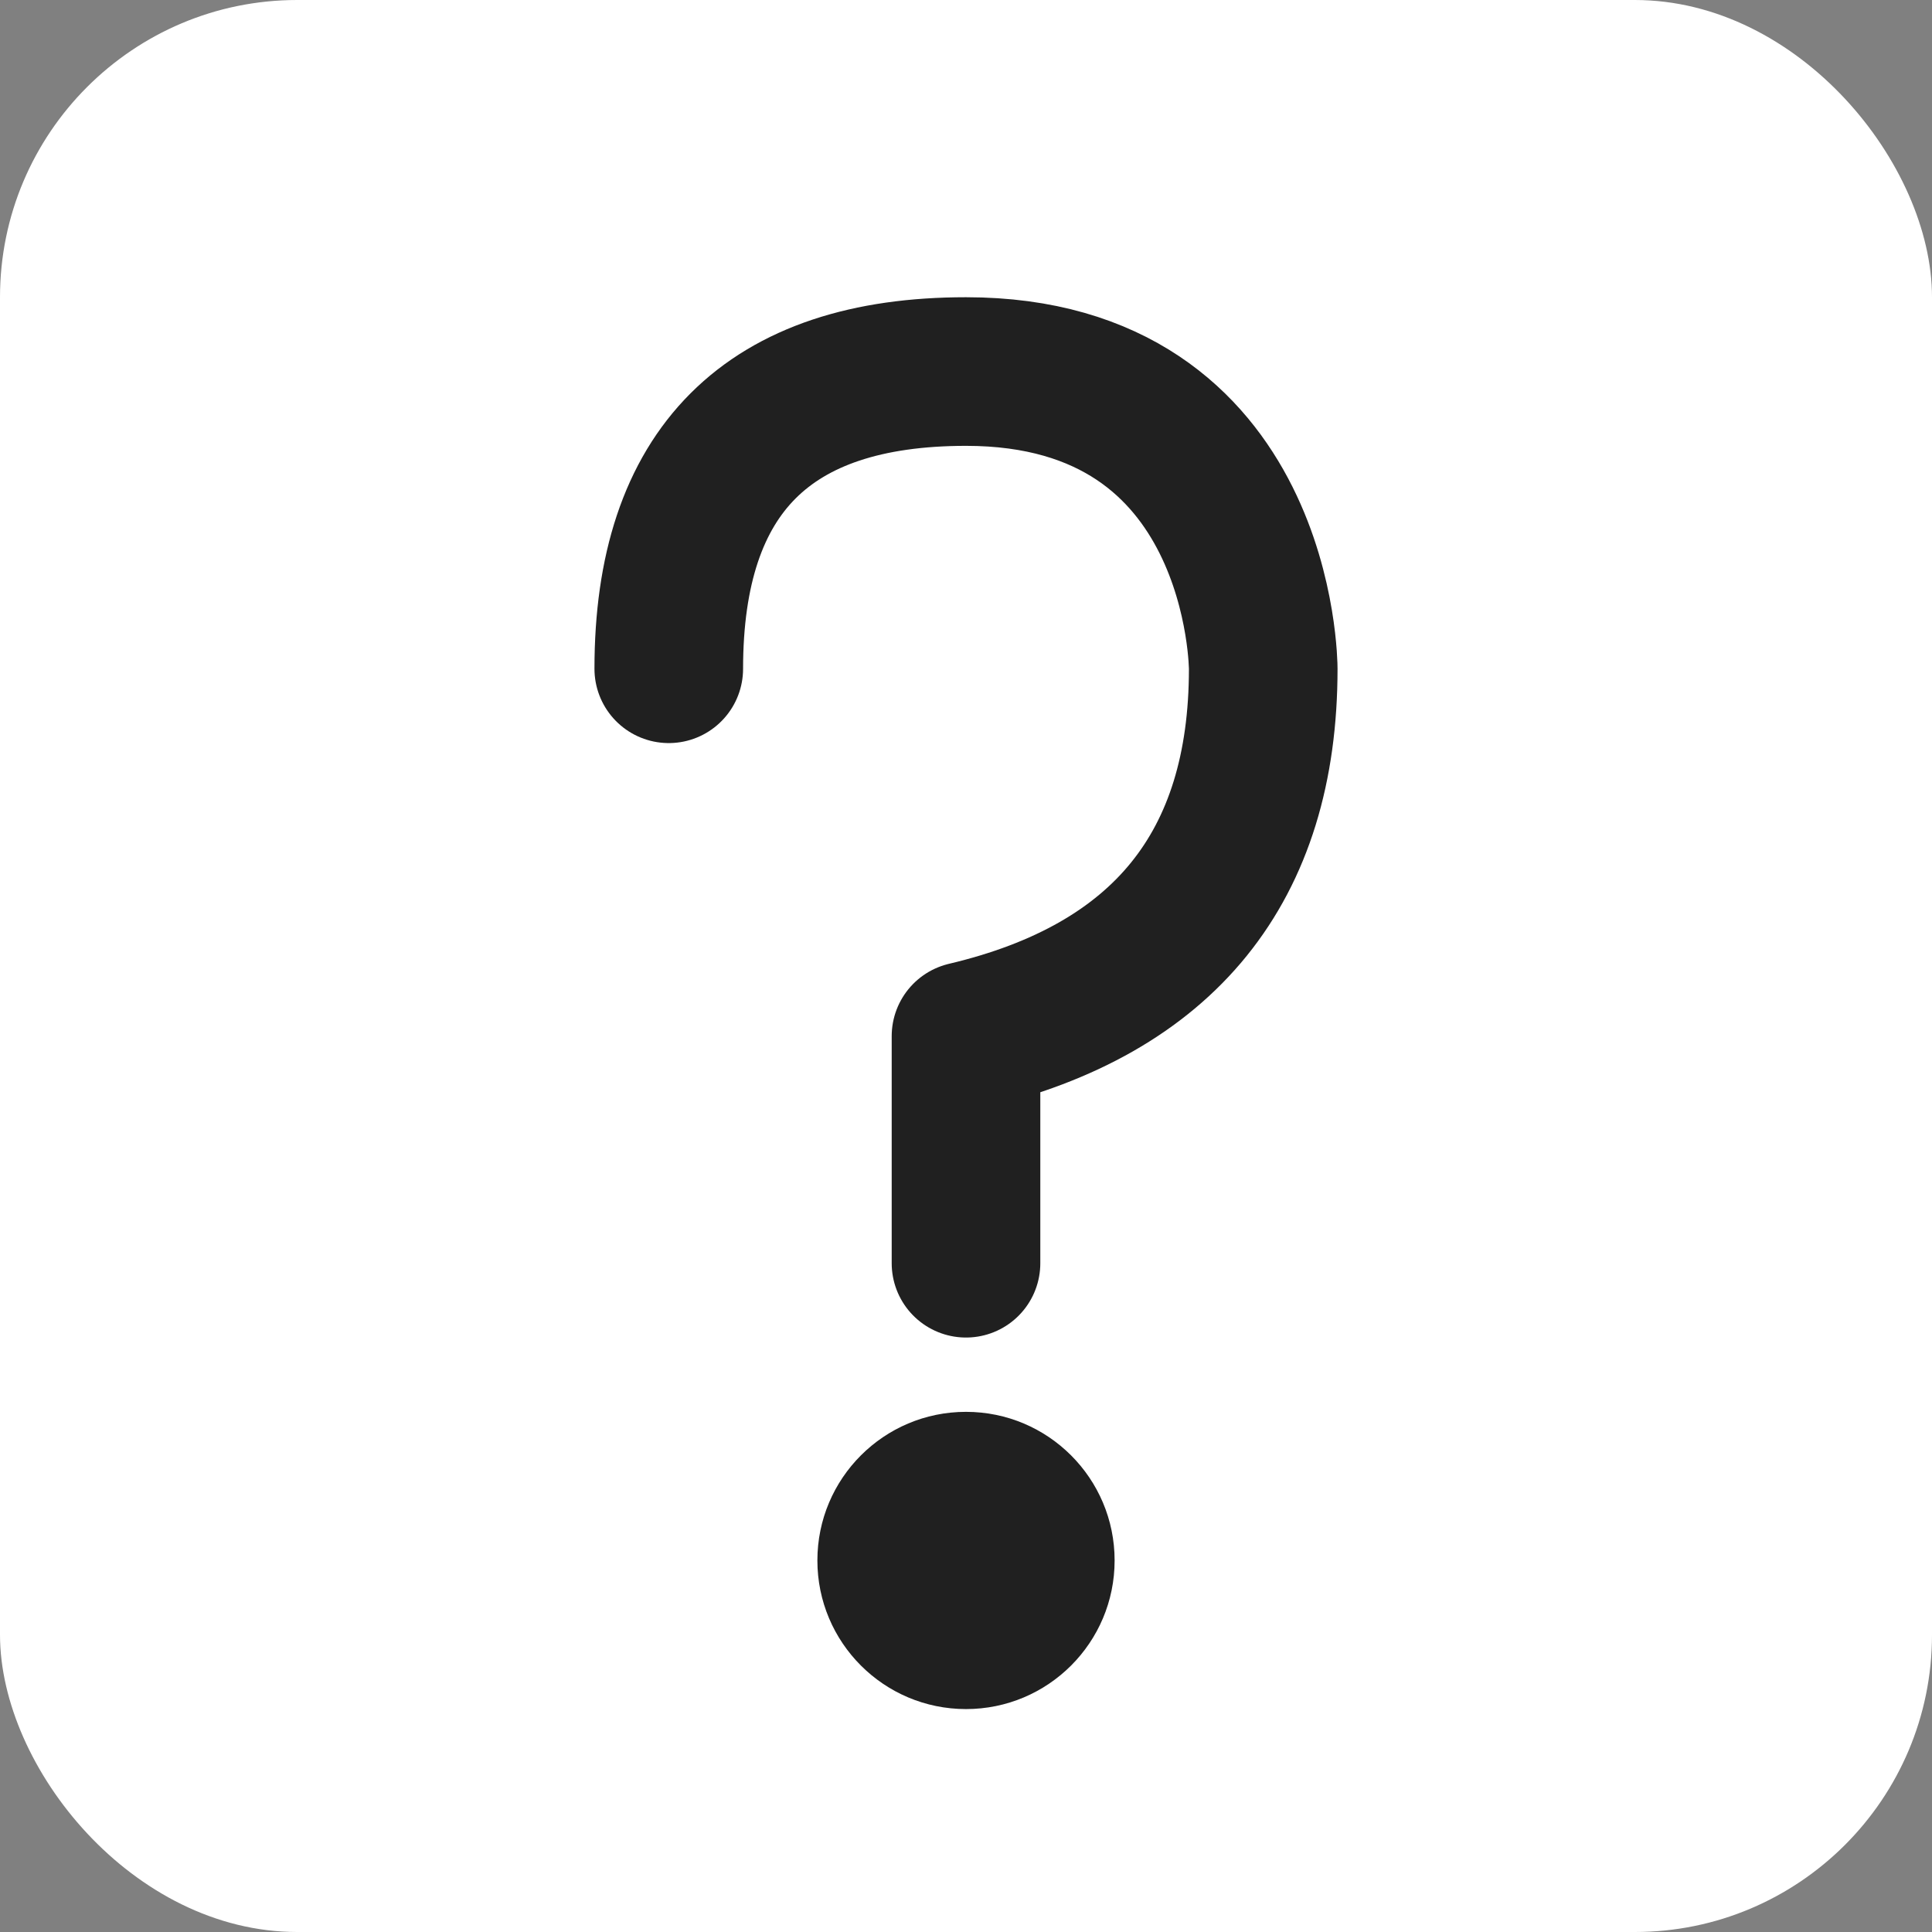 <svg xmlns="http://www.w3.org/2000/svg" width="13" height="13" viewBox="0 0 13 13">
  <rect x="0" y="0" width="13" height="13" fill="#808080" stroke="none"/>
  <g fill="none" fill-rule="evenodd">
    <rect width="13" height="13" fill="#FFF" rx="2"/>
    <circle cx="6.5" cy="10.5" r="1" fill="#202020"/>
    <path stroke="#202020" stroke-linecap="round" stroke-linejoin="round" d="M4.5,4.5 C4.5,3.167 5.167,2.5 6.5,2.5 C8.5,2.5 8.5,4.5 8.5,4.5 C8.5,5.833 7.833,6.657 6.5,6.972 L6.5,8.5"/>
  </g>
</svg>
